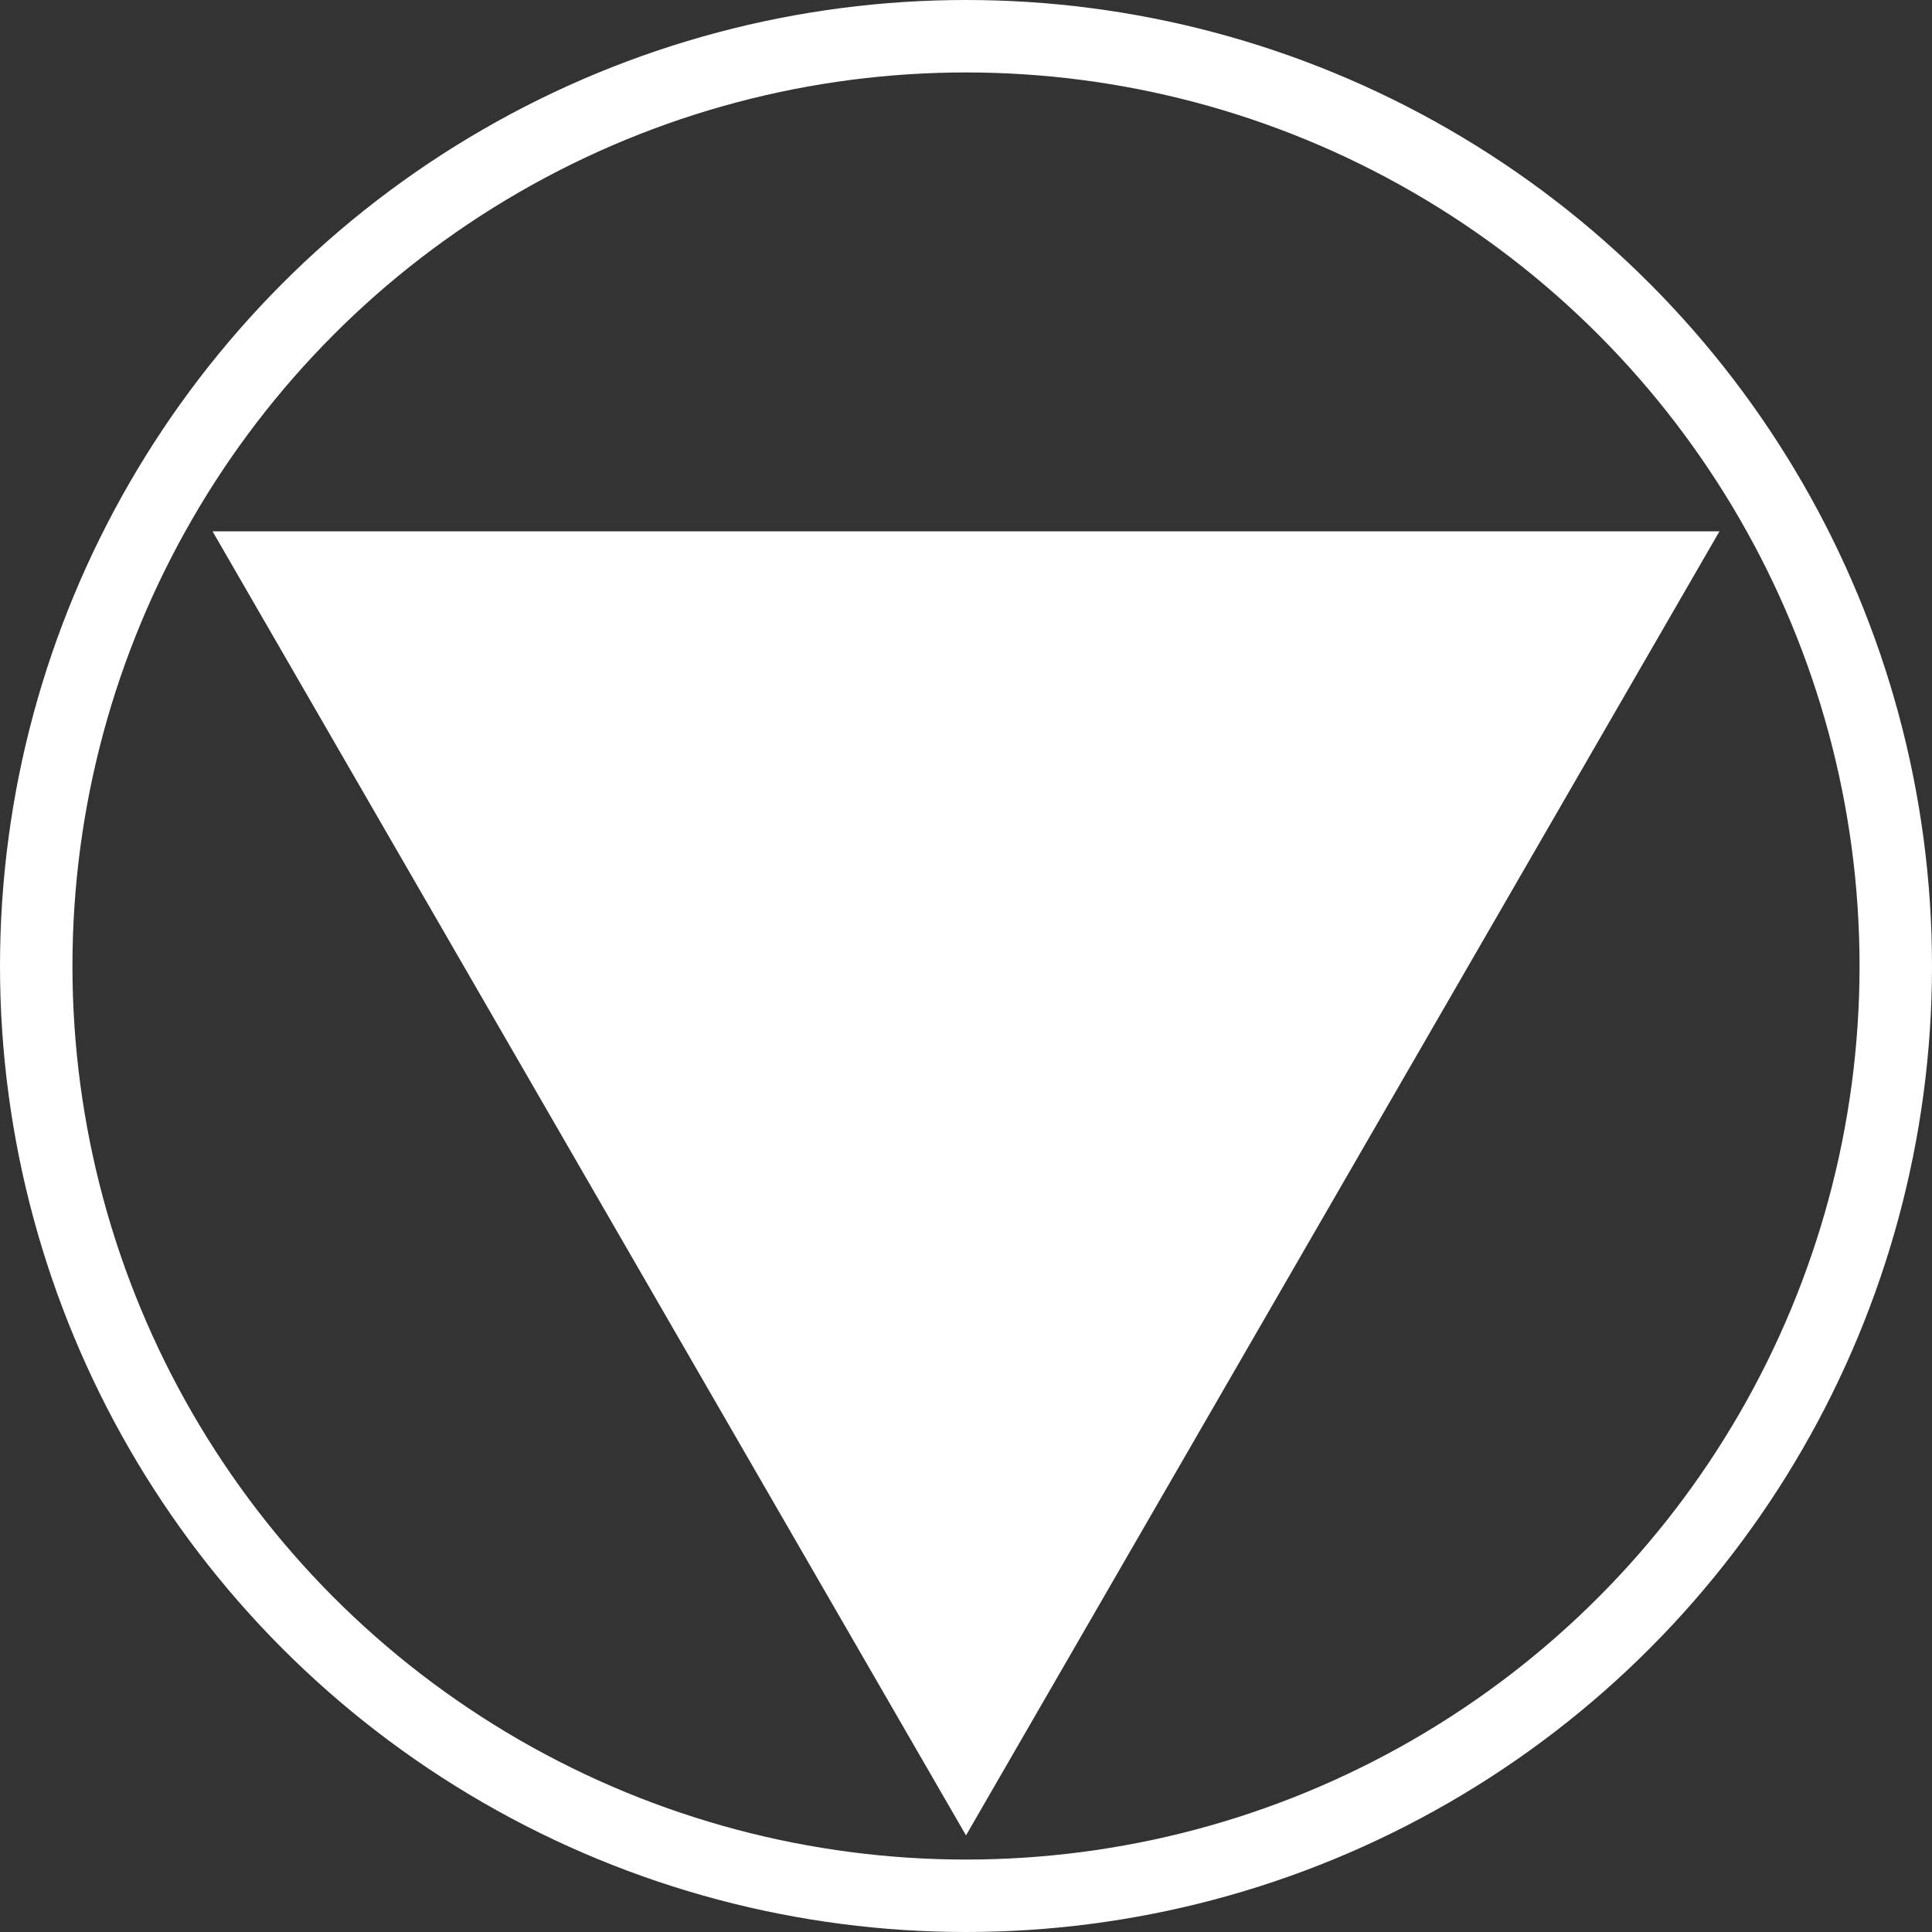 <svg viewBox="0 0 80 80" xmlns="http://www.w3.org/2000/svg">
  <rect x="0" y="0" width="80" height="80" fill="#333333" stroke="none"/>
  <polygon points="8.8,22 71.2,22 40,76" fill="white" />
  <circle cx="40" cy="40" r="38.5" stroke="white" stroke-width="3" fill="none" />
</svg>
